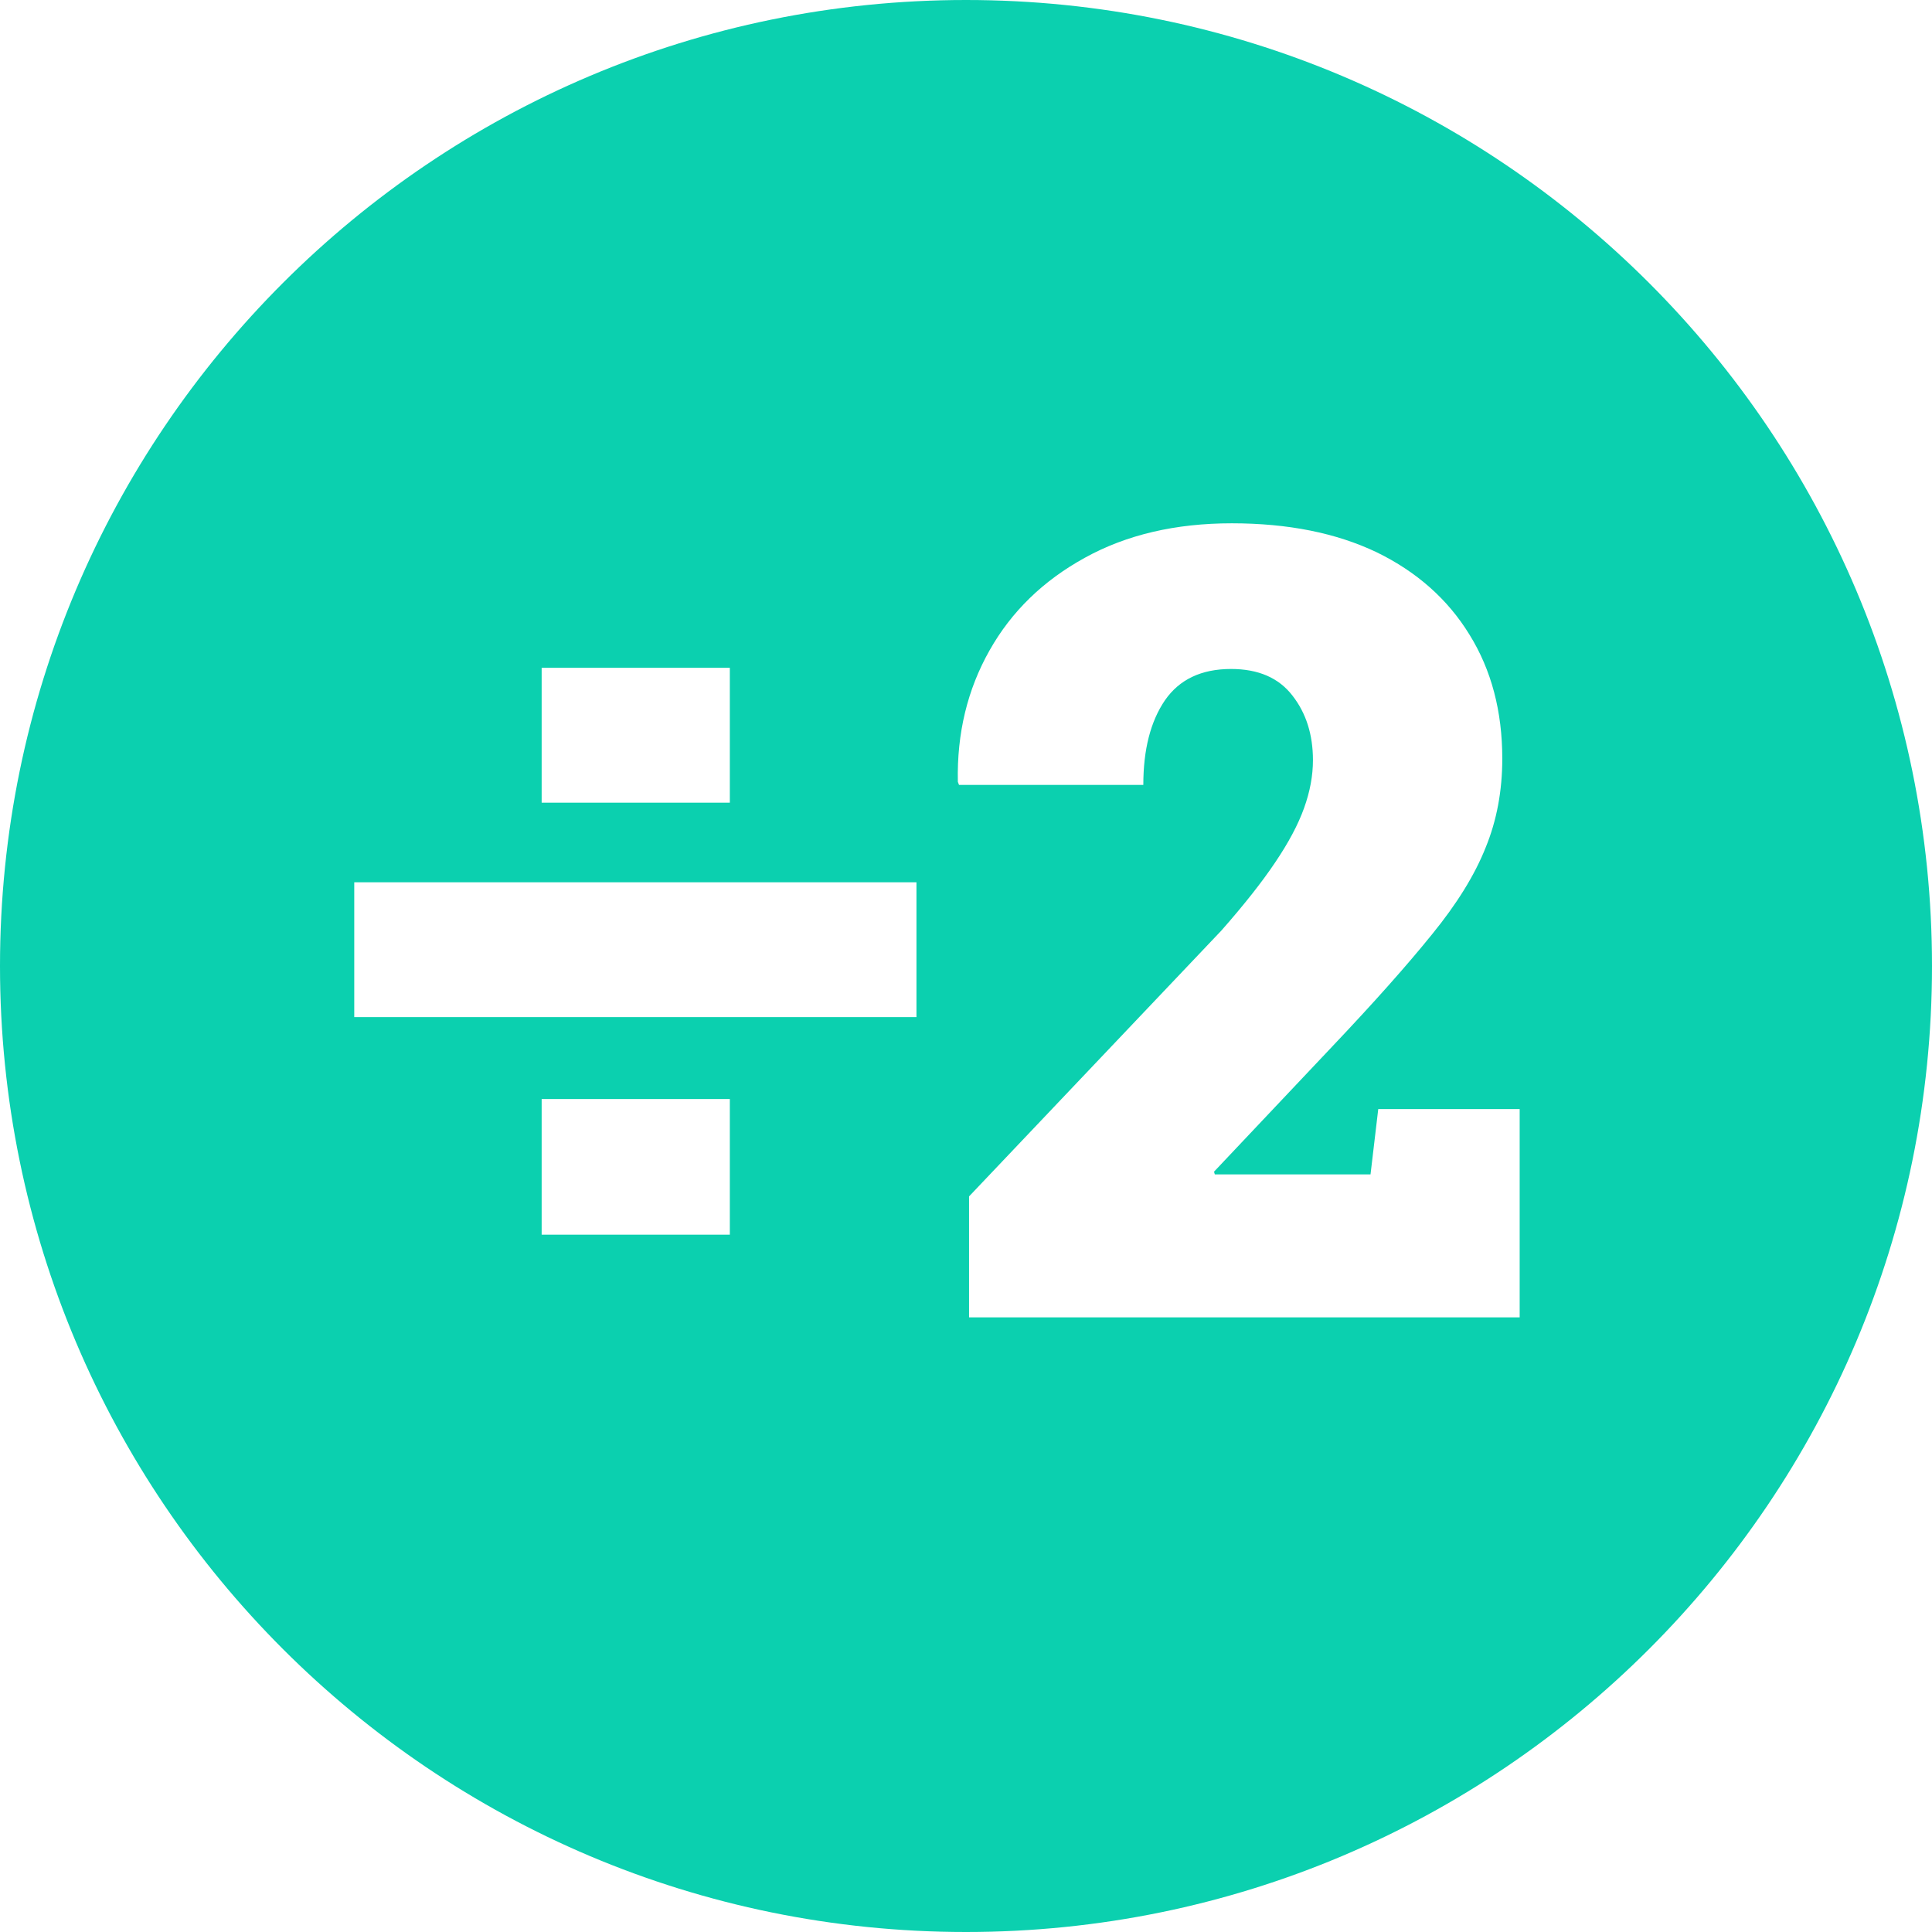 <svg width="50" height="50" xmlns="http://www.w3.org/2000/svg"><path d="M50 25c0 13.807-11.193 25-25 25S0 38.807 0 25 11.193 0 25 0s25 11.193 25 25zm-26.282-2.167H9.168v3.49h14.55zm-4.83 5.61h-4.87v3.51h4.87zm0-11.16h-4.87v3.49h4.87zm20.441 11.42h-3.66l-.2 1.69h-4.03l-.02-.07 3.06-3.24c1.074-1.133 1.934-2.1 2.58-2.9.647-.793 1.11-1.543 1.39-2.25.287-.7.43-1.467.43-2.3 0-1.227-.283-2.297-.85-3.21-.56-.913-1.36-1.623-2.4-2.13-1.046-.5-2.296-.75-3.75-.75-1.46 0-2.726.297-3.8.89-1.08.593-1.903 1.393-2.47 2.4-.573 1.013-.846 2.147-.82 3.4l.03.08h4.77c0-.913.187-1.643.56-2.19.374-.54.944-.81 1.71-.81.707 0 1.237.23 1.59.69.354.453.53 1.01.53 1.67 0 .4-.076.813-.23 1.24-.153.427-.403.897-.75 1.41-.34.507-.803 1.093-1.39 1.76l-6.53 6.88v3.13h14.25z" style="fill:#0bd0af"/></svg>